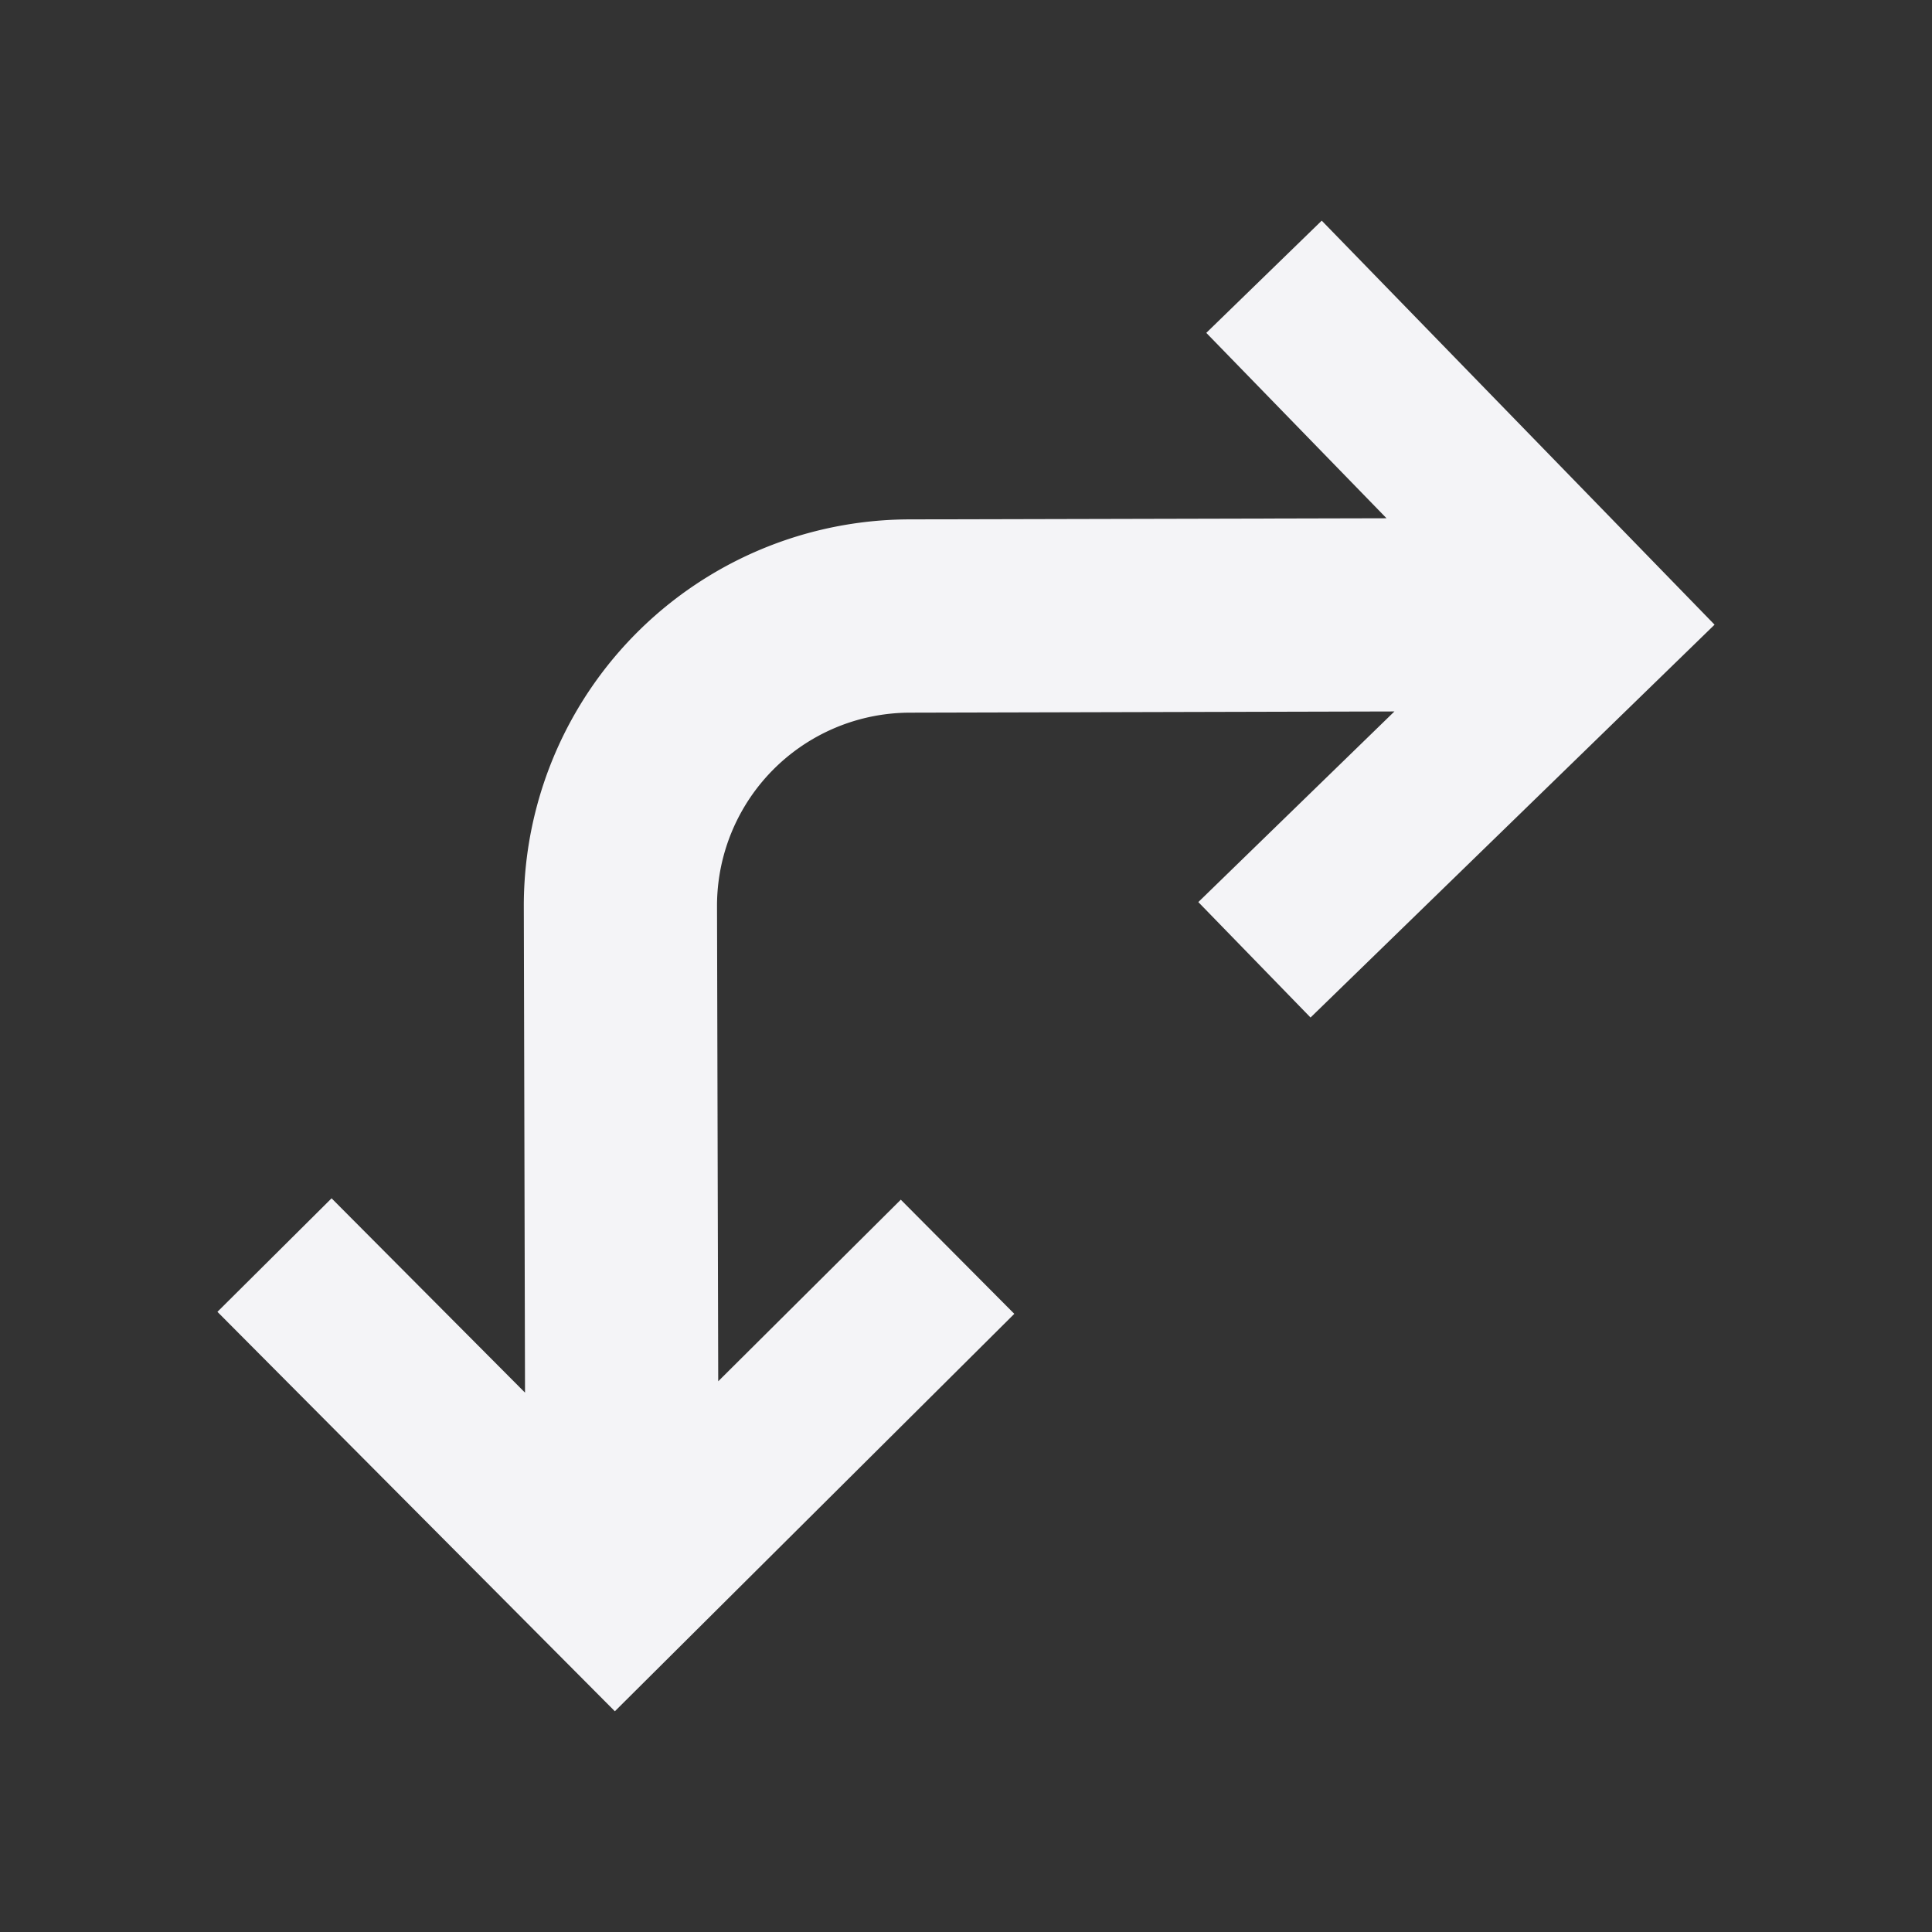 <svg fill="none" height="24" width="24" xmlns="http://www.w3.org/2000/svg"><rect width="100%" height="100%" fill="#333333" stroke="none"/><path d="m21.299 7.76-5.019 4.88-1.394-1.434 2.436-2.368-6.02.015a2.4 2.4 0 0 0 -2.395 2.406l.015 5.9 2.268-2.256 1.41 1.418-4.962 4.937-4.937-4.962 1.418-1.41 2.403 2.414-.015-6.036a4.8 4.8 0 0 1 4.789-4.812l5.928-.014-2.239-2.303 1.434-1.394z" fill="#f4f4f7"/></svg>